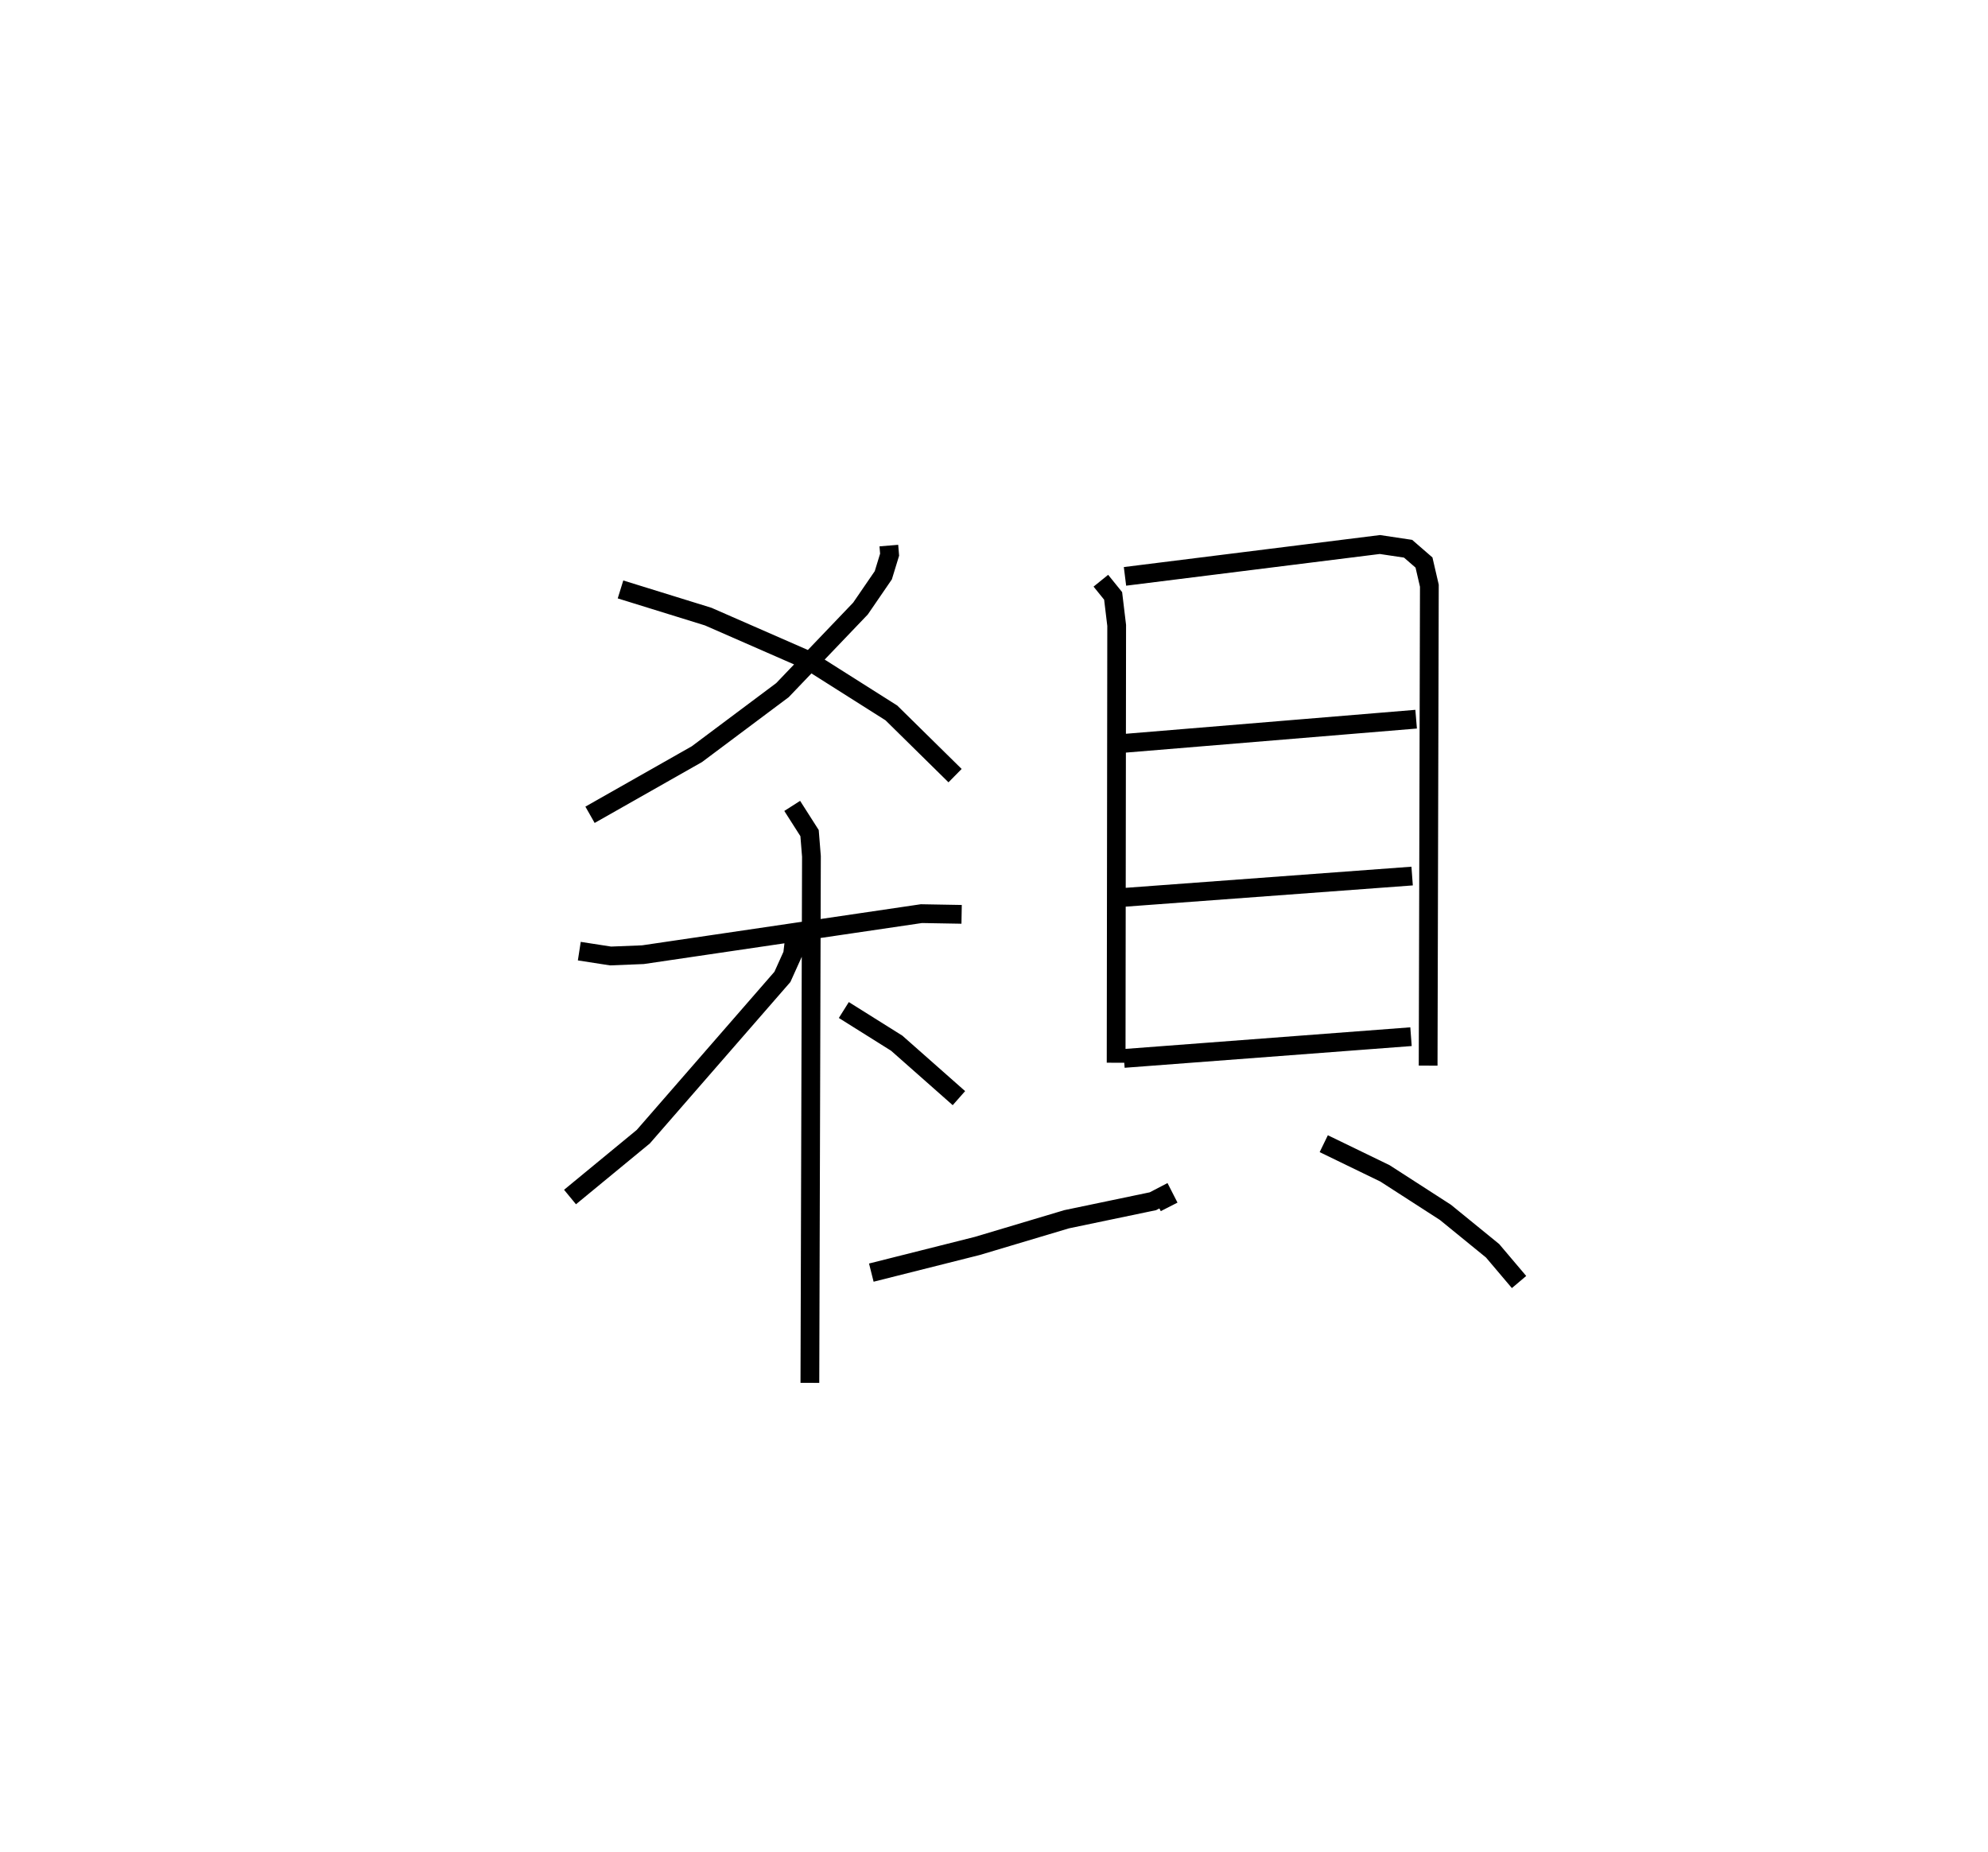 <?xml version="1.0" encoding="utf-8" ?>
<svg baseProfile="full" height="98.7" version="1.1" width="105.954" xmlns="http://www.w3.org/2000/svg" xmlns:ev="http://www.w3.org/2001/xml-events" xmlns:xlink="http://www.w3.org/1999/xlink"><defs /><rect fill="white" height="98.7" width="105.954" x="0" y="0" /><path d="M25,25 m0.0,0.0 m22.373,4.078 l0.04,0.485 -0.336,1.097 l-1.216,1.774 -4.159,4.349 l-4.559,3.411 -5.697,3.232 m1.625,-12.011 l4.673,1.448 5.359,2.345 l4.404,2.788 3.395,3.343 m-20.027,9.354 l1.665,0.258 1.727,-0.069 l14.841,-2.188 2.143,0.038 m-9.029,-5.78 l0.925,1.45 0.1,1.243 l-0.083,28.057 m-0.794,-23.916 l-0.128,1.077 -0.542,1.202 l-7.414,8.516 -3.906,3.217 m14.593,-9.967 l2.819,1.768 3.315,2.929 m7.565,-27.578 l0.654,0.809 0.189,1.573 l-0.029,23.308 m0.472,-25.921 l13.586,-1.698 1.502,0.225 l0.848,0.735 0.286,1.235 l-0.065,25.579 m-16.333,-17.167 l15.693,-1.298 m-15.574,9.497 l15.361,-1.136 m-15.36,9.72 l15.3,-1.159 m-12.891,9.071 l-0.303,-0.593 -0.563,0.293 l-4.596,0.959 -4.763,1.423 l-5.648,1.422 m24.114,-6.872 l3.262,1.582 3.22,2.076 l2.516,2.05 1.41,1.665 " fill="none" stroke="black" stroke-width="1" /></svg>